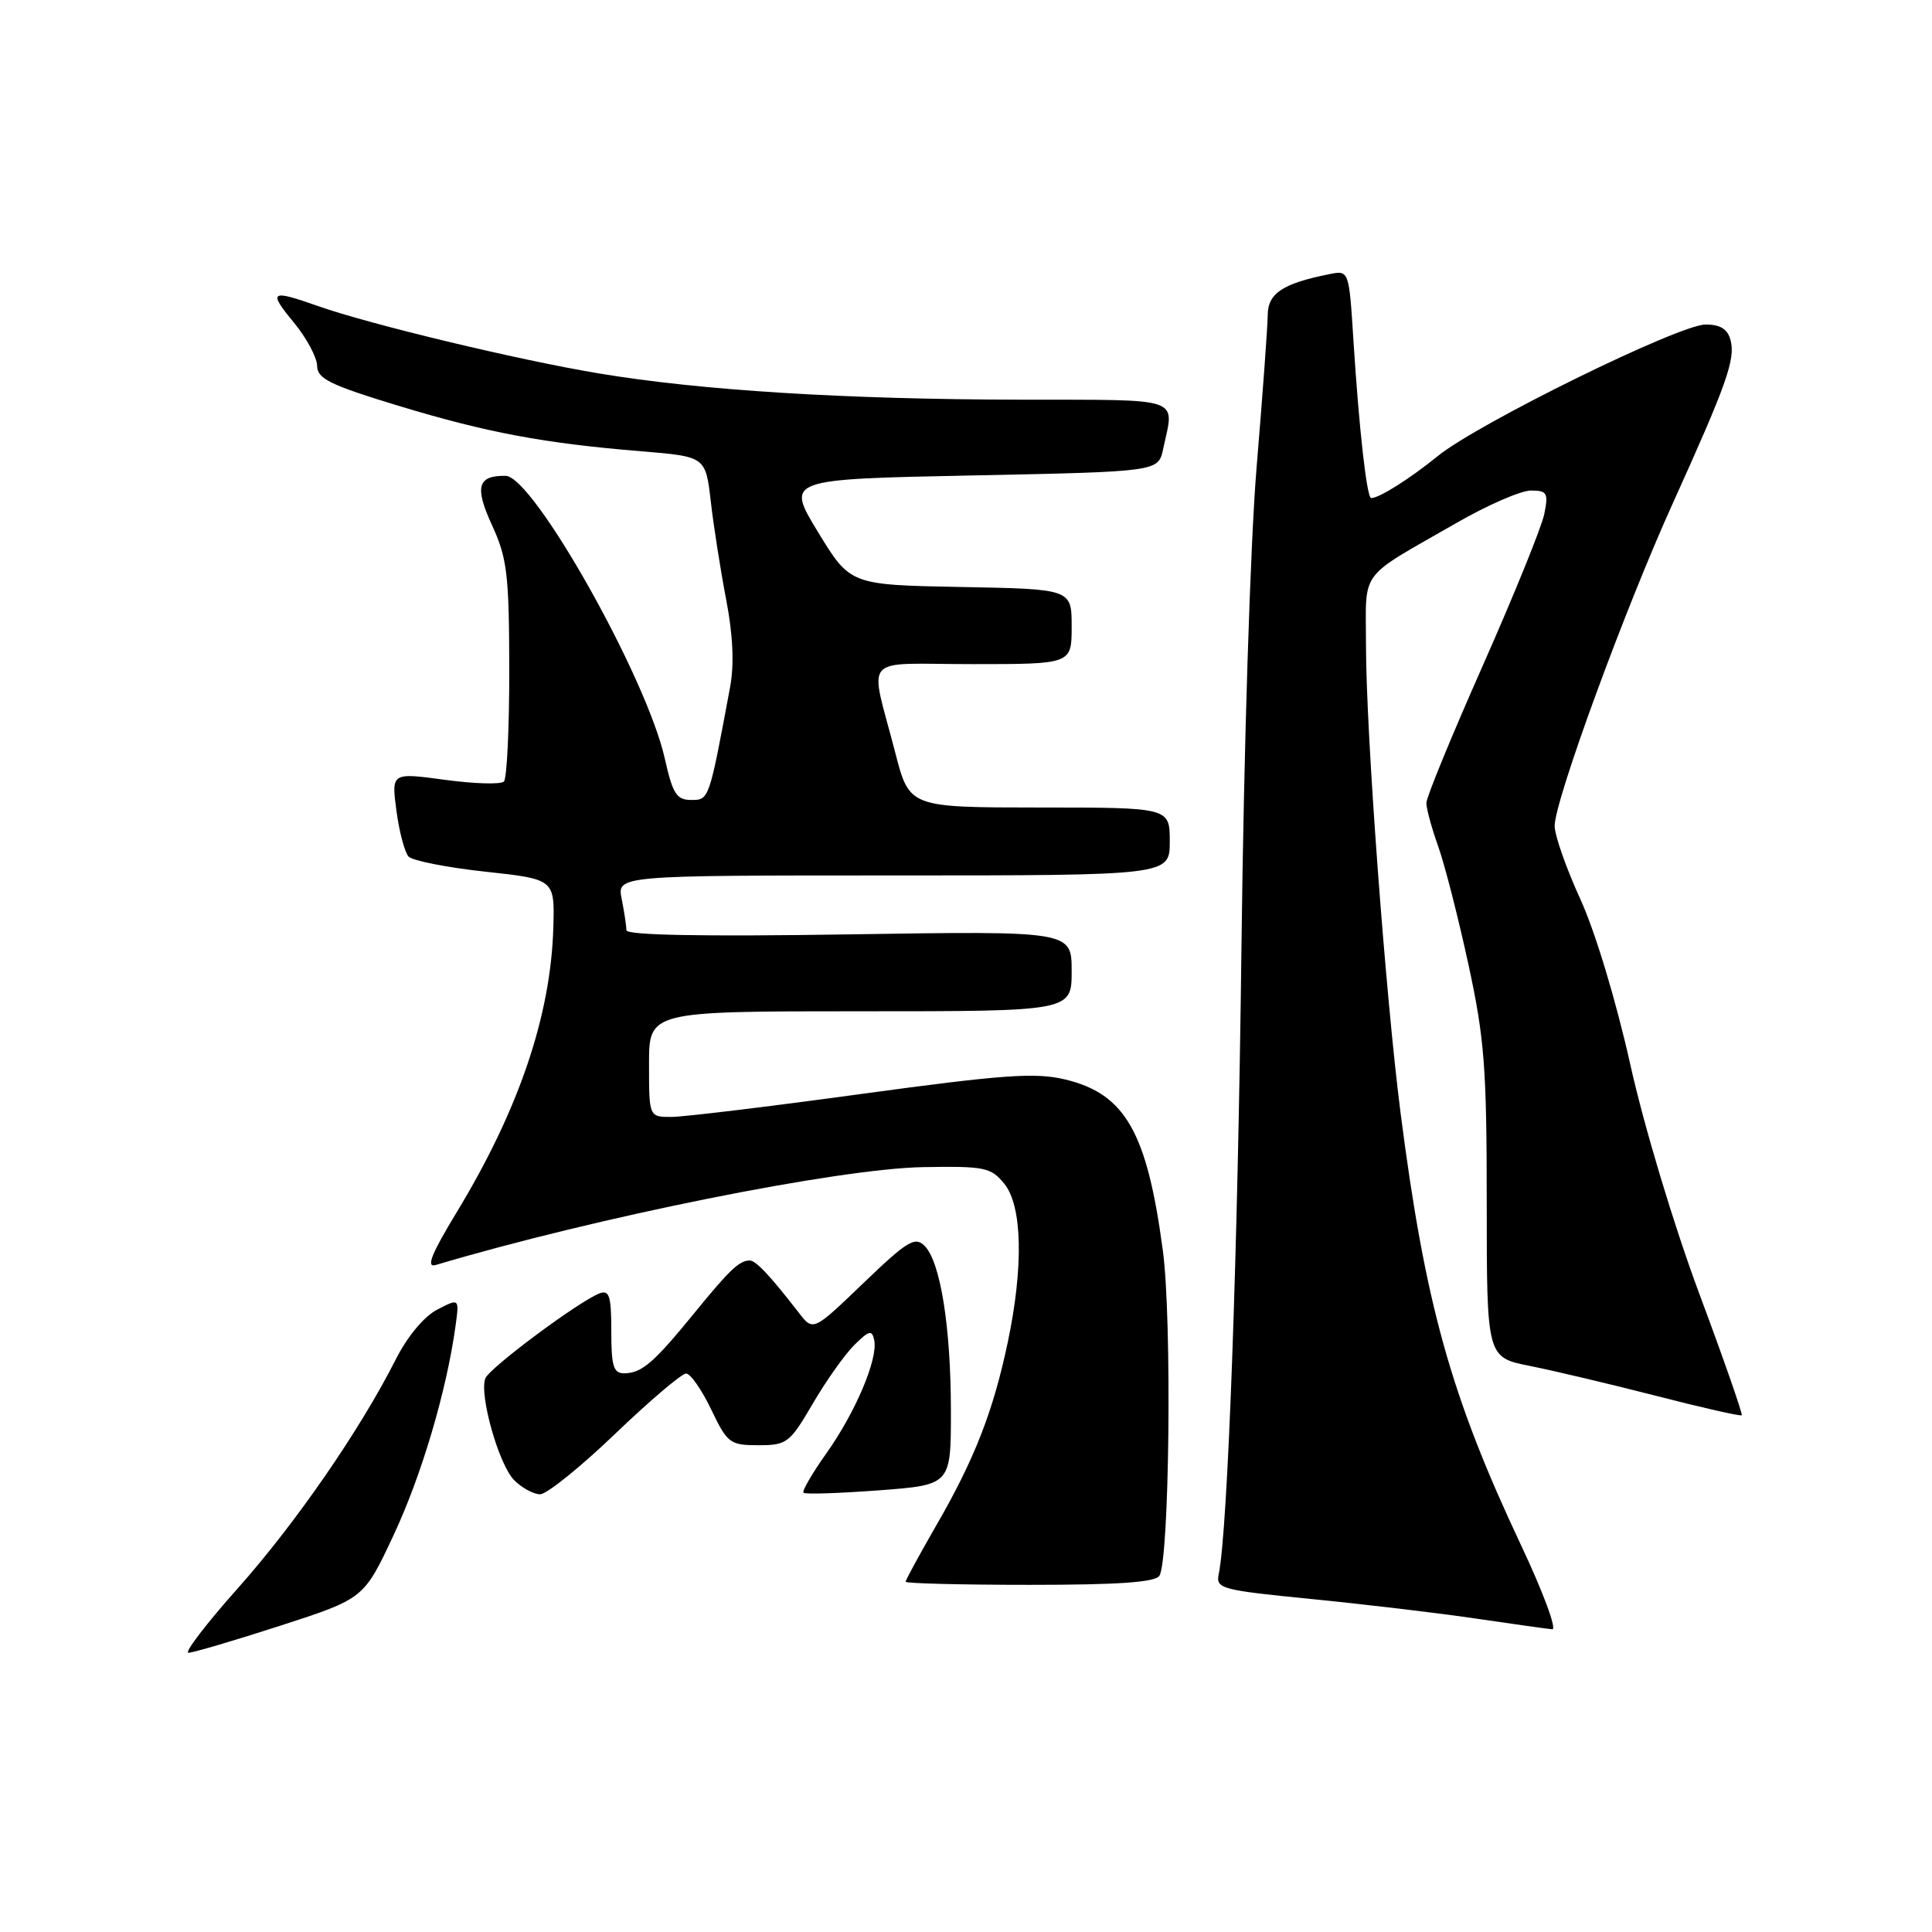<?xml version="1.0" encoding="UTF-8" standalone="no"?>
<!DOCTYPE svg PUBLIC "-//W3C//DTD SVG 1.1//EN" "http://www.w3.org/Graphics/SVG/1.1/DTD/svg11.dtd" >
<svg xmlns="http://www.w3.org/2000/svg" xmlns:xlink="http://www.w3.org/1999/xlink" version="1.1" viewBox="0 0 256 256">
 <g >
 <path fill="currentColor"
d=" M 37.12 215.42 C 48.21 211.83 48.21 211.83 52.15 203.42 C 55.85 195.53 59.16 184.36 60.35 175.76 C 60.87 172.01 60.87 172.01 57.94 173.53 C 56.18 174.44 53.97 177.09 52.41 180.19 C 47.66 189.55 39.18 201.84 31.49 210.48 C 27.32 215.16 24.39 219.00 24.97 219.00 C 25.56 219.00 31.03 217.39 37.12 215.42 Z  M 201.53 204.71 C 192.24 184.99 188.84 172.82 185.58 147.45 C 183.59 131.93 181.00 96.99 181.00 85.49 C 181.00 75.27 179.83 76.85 192.98 69.30 C 197.09 66.93 201.53 65.00 202.85 65.00 C 205.00 65.00 205.19 65.32 204.63 68.09 C 204.29 69.80 200.63 78.81 196.51 88.12 C 192.38 97.43 189.00 105.65 189.00 106.40 C 189.00 107.14 189.70 109.72 190.56 112.12 C 191.42 114.53 193.22 121.55 194.56 127.73 C 196.70 137.59 197.00 141.47 197.00 159.41 C 197.00 179.86 197.00 179.86 202.75 181.00 C 205.91 181.63 213.45 183.42 219.50 184.97 C 225.55 186.53 230.63 187.68 230.79 187.53 C 230.94 187.38 228.41 180.12 225.15 171.38 C 221.78 162.33 217.85 149.26 216.01 141.00 C 214.13 132.56 211.36 123.41 209.39 119.11 C 207.53 115.04 206.00 110.69 206.00 109.44 C 206.00 106.09 215.27 80.78 221.65 66.70 C 228.80 50.90 229.97 47.60 229.31 45.08 C 228.93 43.61 227.96 43.00 226.00 43.00 C 222.51 43.00 195.83 56.10 190.50 60.44 C 186.81 63.44 182.75 66.00 181.69 66.00 C 181.11 66.00 180.08 56.83 179.34 45.15 C 178.75 35.80 178.75 35.80 176.13 36.33 C 169.97 37.56 168.00 38.87 167.98 41.73 C 167.97 43.25 167.30 52.38 166.50 62.00 C 165.67 71.99 164.81 99.25 164.50 125.50 C 164.01 166.56 162.69 202.79 161.49 208.56 C 161.08 210.51 161.77 210.69 173.78 211.88 C 180.78 212.57 190.55 213.73 195.50 214.46 C 200.45 215.19 205.03 215.83 205.68 215.89 C 206.33 215.95 204.46 210.92 201.53 204.71 Z  M 153.63 208.79 C 154.96 206.64 155.30 174.83 154.09 165.75 C 151.99 150.00 149.11 144.94 141.12 143.03 C 137.19 142.09 132.93 142.39 114.17 144.95 C 101.92 146.63 90.57 148.00 88.95 148.00 C 86.00 148.00 86.00 148.00 86.00 141.00 C 86.00 134.00 86.00 134.00 114.00 134.00 C 142.00 134.00 142.00 134.00 142.00 128.68 C 142.00 123.35 142.00 123.35 112.50 123.81 C 93.04 124.11 83.00 123.92 83.00 123.26 C 83.00 122.70 82.72 120.84 82.38 119.13 C 81.75 116.00 81.75 116.00 118.38 116.00 C 155.00 116.00 155.00 116.00 155.00 111.50 C 155.00 107.00 155.00 107.00 137.75 107.00 C 120.50 106.99 120.50 106.99 118.63 99.75 C 115.20 86.44 113.84 88.00 128.88 88.00 C 142.00 88.00 142.00 88.00 142.00 83.03 C 142.00 78.05 142.00 78.05 127.33 77.78 C 112.66 77.50 112.66 77.50 108.39 70.50 C 104.13 63.50 104.13 63.50 128.81 63.00 C 153.48 62.50 153.48 62.50 154.12 59.50 C 155.62 52.50 157.08 53.00 135.25 52.96 C 111.92 52.92 92.82 51.73 79.29 49.47 C 68.58 47.68 49.04 42.99 42.12 40.55 C 35.84 38.33 35.49 38.56 38.93 42.73 C 40.62 44.78 42.01 47.37 42.02 48.48 C 42.03 50.18 43.75 51.02 52.77 53.76 C 64.53 57.33 72.07 58.74 85.00 59.80 C 93.50 60.50 93.50 60.50 94.19 66.50 C 94.57 69.80 95.49 75.65 96.23 79.50 C 97.12 84.12 97.30 88.03 96.75 91.00 C 93.95 106.04 93.97 106.00 91.59 106.00 C 89.65 106.00 89.14 105.19 88.09 100.52 C 85.69 89.78 70.67 63.11 67.00 63.05 C 63.28 63.00 62.86 64.51 65.19 69.58 C 67.20 73.95 67.46 76.09 67.48 88.67 C 67.49 96.46 67.17 103.16 66.77 103.56 C 66.37 103.96 62.85 103.86 58.95 103.33 C 51.86 102.37 51.86 102.37 52.53 107.43 C 52.90 110.22 53.63 112.95 54.14 113.50 C 54.66 114.05 59.23 114.95 64.29 115.50 C 73.50 116.50 73.50 116.50 73.32 122.89 C 72.98 134.60 68.74 147.08 60.49 160.67 C 57.15 166.18 56.42 168.01 57.73 167.62 C 79.02 161.28 111.10 154.84 122.33 154.65 C 130.49 154.51 131.31 154.68 133.08 156.86 C 135.46 159.79 135.64 167.83 133.54 177.83 C 131.62 186.96 129.14 193.33 124.11 202.04 C 121.85 205.96 120.00 209.36 120.00 209.59 C 120.00 209.81 127.40 210.00 136.44 210.00 C 148.25 210.00 153.09 209.66 153.63 208.79 Z  M 81.50 190.00 C 86.09 185.60 90.33 182.00 90.91 182.00 C 91.49 182.00 92.98 184.14 94.23 186.75 C 96.38 191.24 96.72 191.50 100.49 191.50 C 104.27 191.50 104.65 191.21 107.69 186.00 C 109.46 182.97 111.94 179.47 113.20 178.22 C 115.16 176.28 115.55 176.18 115.84 177.58 C 116.36 180.05 113.36 187.14 109.50 192.57 C 107.61 195.23 106.25 197.58 106.47 197.80 C 106.68 198.02 111.17 197.87 116.43 197.48 C 126.00 196.76 126.00 196.76 126.00 187.02 C 126.00 175.86 124.62 167.19 122.51 165.08 C 121.24 163.81 120.22 164.43 114.40 170.02 C 107.75 176.41 107.75 176.41 105.85 173.95 C 102.08 169.07 100.14 167.00 99.33 167.02 C 97.95 167.04 96.67 168.26 91.99 174.00 C 86.63 180.57 85.06 181.93 82.75 181.97 C 81.29 181.99 81.00 181.08 81.00 176.39 C 81.00 171.73 80.74 170.89 79.44 171.38 C 76.69 172.44 64.84 181.26 64.31 182.64 C 63.47 184.81 66.11 194.11 68.13 196.13 C 69.16 197.16 70.71 198.00 71.57 198.00 C 72.44 198.00 76.91 194.40 81.50 190.00 Z "/>
</g>
</svg>